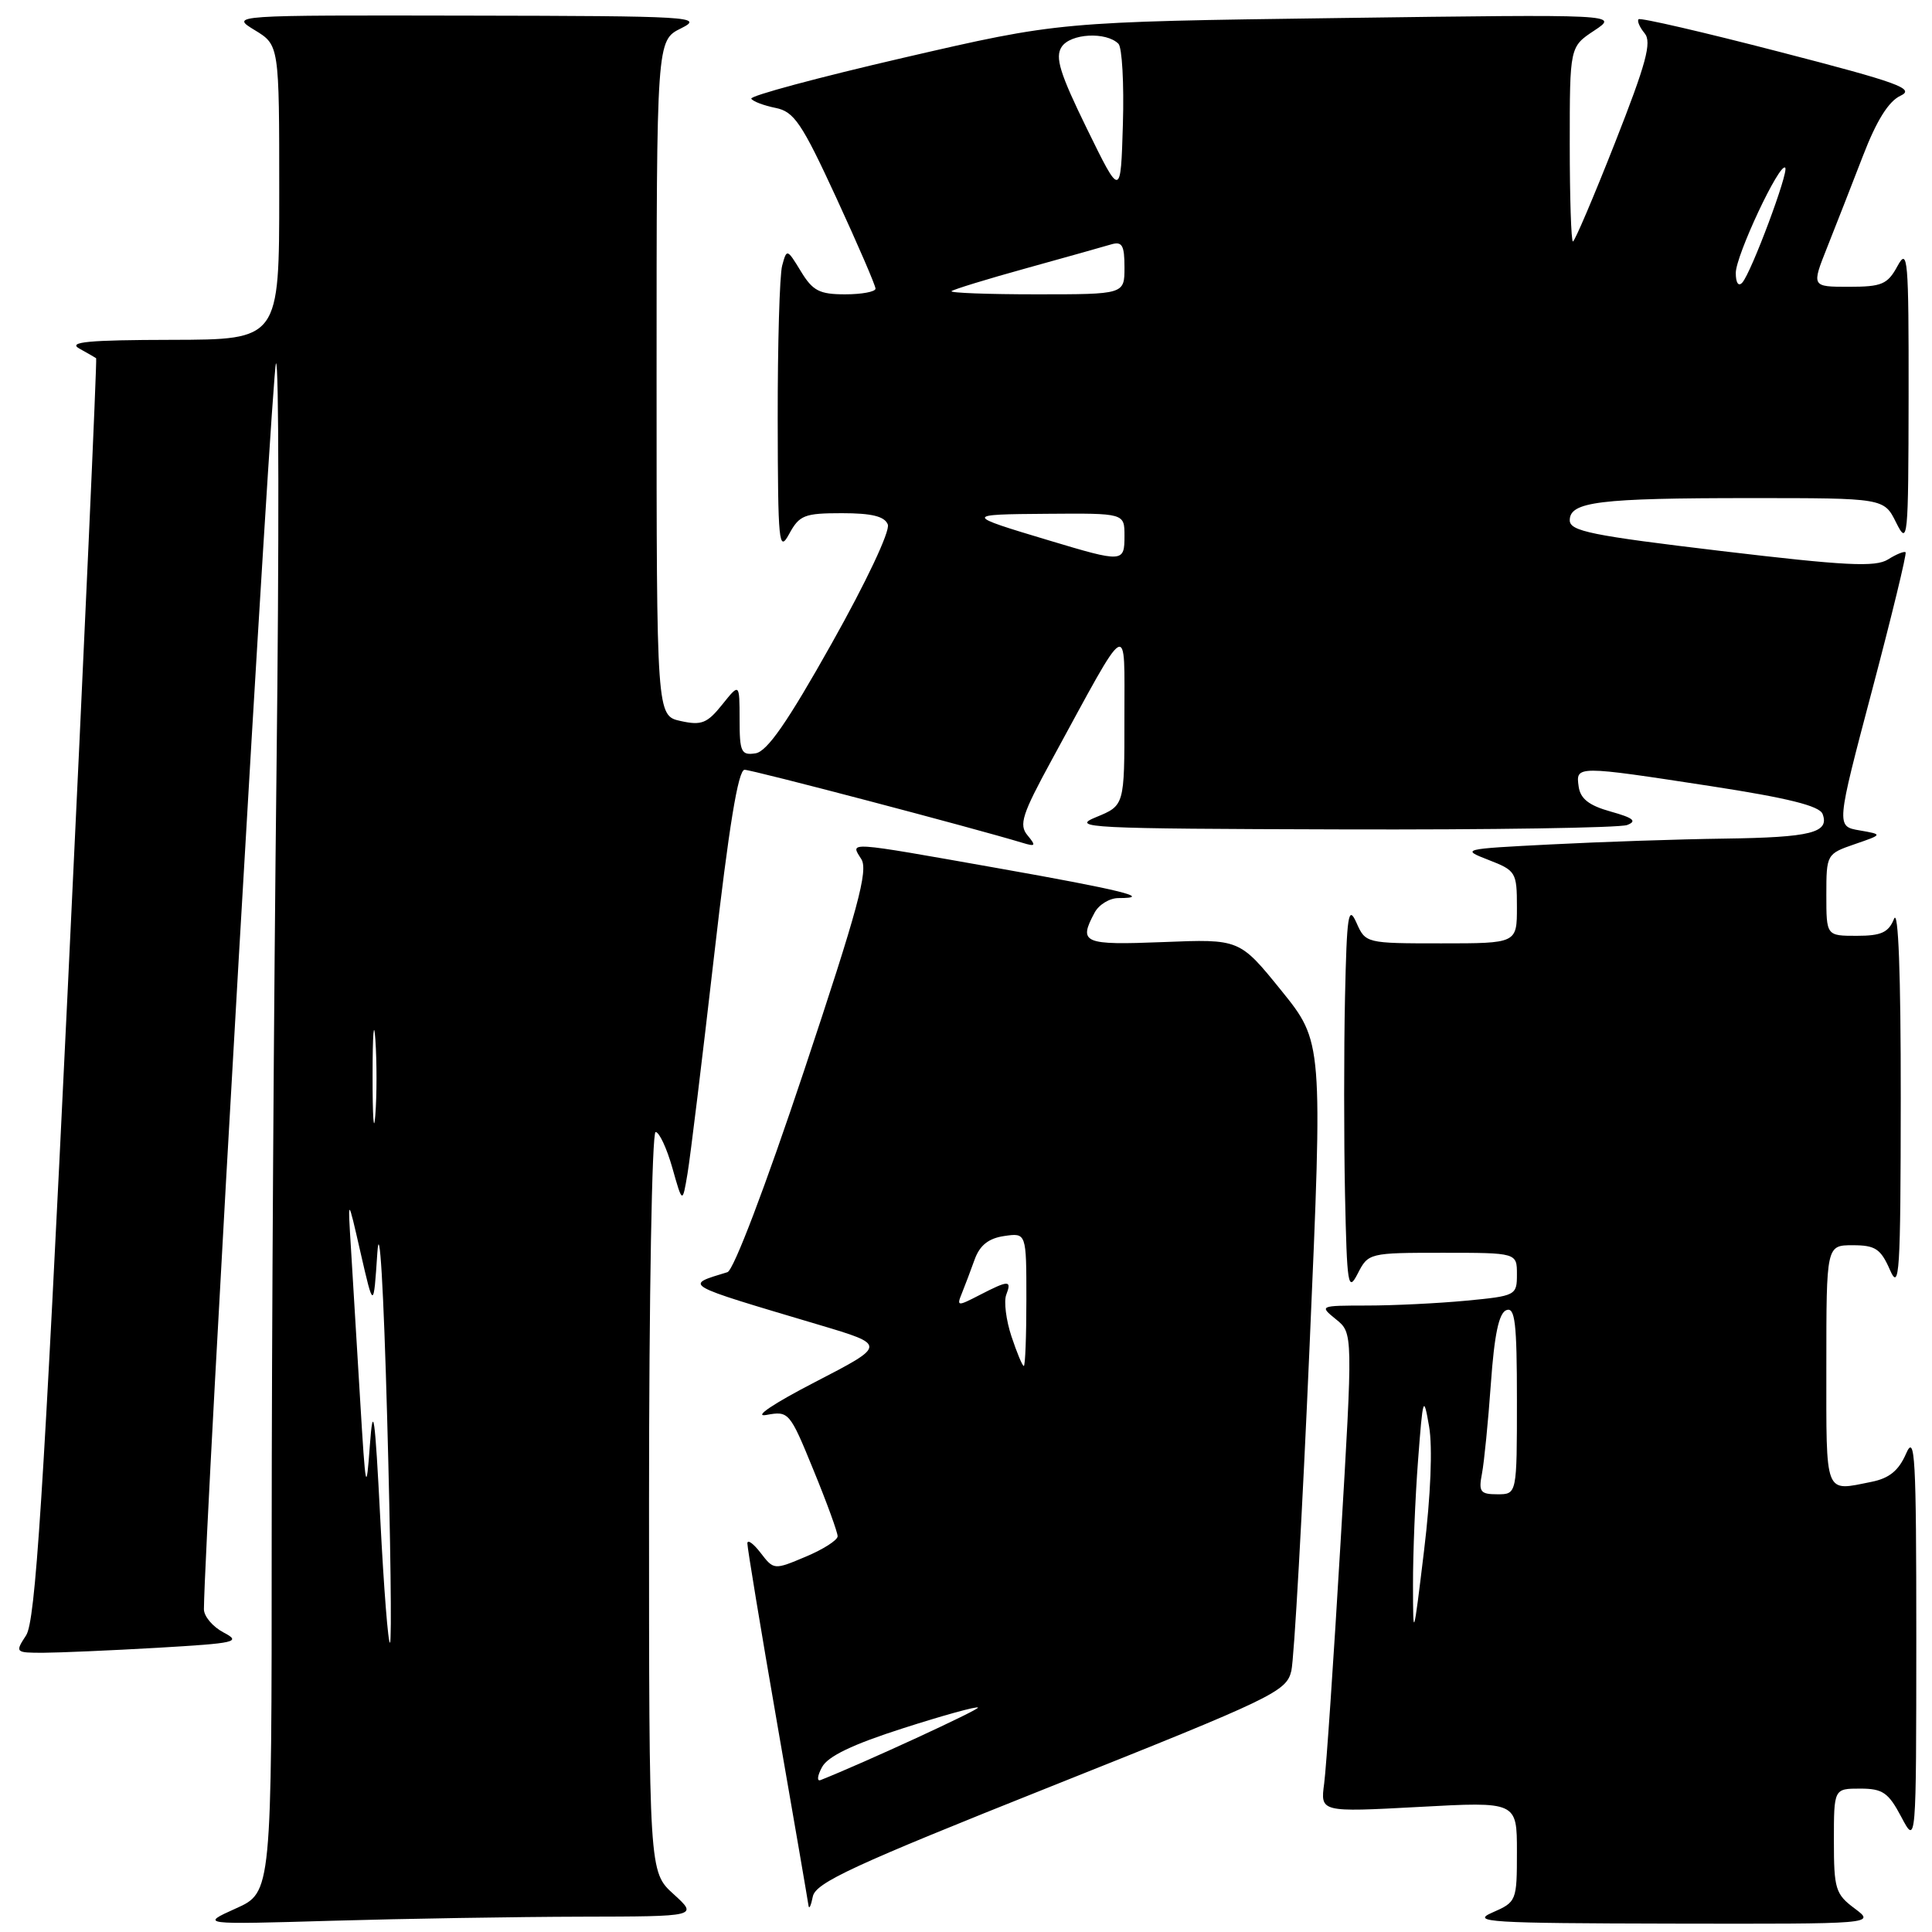 <?xml version="1.0" encoding="UTF-8" standalone="no"?>
<!DOCTYPE svg PUBLIC "-//W3C//DTD SVG 1.1//EN" "http://www.w3.org/Graphics/SVG/1.1/DTD/svg11.dtd" >
<svg xmlns="http://www.w3.org/2000/svg" xmlns:xlink="http://www.w3.org/1999/xlink" version="1.1" viewBox="0 0 256 256">
 <g >
 <path fill="currentColor"
d=" M 77.00 253.97 C 92.50 253.94 92.50 253.94 89.25 250.98 C 86.00 248.03 86.00 248.03 86.00 199.01 C 86.00 171.89 86.39 150.00 86.87 150.00 C 87.35 150.00 88.35 152.14 89.09 154.75 C 90.43 159.50 90.43 159.50 91.10 155.50 C 91.47 153.30 93.05 140.36 94.61 126.75 C 96.58 109.56 97.81 102.00 98.66 102.00 C 99.67 102.00 129.00 109.71 135.49 111.68 C 137.23 112.21 137.31 112.08 136.14 110.67 C 134.99 109.29 135.44 107.89 139.32 100.77 C 149.84 81.47 148.97 81.98 148.99 95.11 C 149.00 106.73 149.00 106.73 145.25 108.27 C 141.77 109.69 144.10 109.81 177.67 109.90 C 197.56 109.96 214.63 109.69 215.60 109.32 C 216.95 108.80 216.44 108.38 213.44 107.54 C 210.56 106.74 209.41 105.85 209.18 104.22 C 208.78 101.43 208.85 101.43 226.71 104.17 C 236.90 105.74 241.08 106.78 241.50 107.85 C 242.45 110.34 239.98 110.96 228.50 111.12 C 222.45 111.20 212.10 111.55 205.50 111.89 C 193.69 112.49 193.56 112.52 197.25 113.95 C 200.86 115.35 201.00 115.58 201.00 120.20 C 201.00 125.00 201.00 125.00 190.98 125.00 C 181.00 125.00 180.94 124.99 179.73 122.25 C 178.66 119.87 178.46 121.20 178.22 132.19 C 178.07 139.17 178.07 150.87 178.22 158.19 C 178.48 170.37 178.62 171.27 179.91 168.75 C 181.30 166.03 181.44 166.00 191.16 166.00 C 201.00 166.00 201.00 166.00 201.00 168.86 C 201.00 171.65 200.86 171.72 194.25 172.35 C 190.54 172.70 184.64 172.99 181.14 172.99 C 174.83 173.00 174.80 173.01 177.03 174.82 C 179.28 176.64 179.28 176.64 177.62 204.57 C 176.71 219.93 175.74 234.22 175.46 236.32 C 174.95 240.13 174.95 240.13 187.98 239.43 C 201.00 238.72 201.00 238.72 201.00 245.36 C 201.00 251.89 200.95 252.02 197.75 253.42 C 194.83 254.69 197.28 254.84 221.50 254.89 C 248.50 254.94 248.50 254.94 245.75 252.88 C 243.21 250.99 243.00 250.30 243.00 243.92 C 243.00 237.00 243.00 237.00 246.48 237.00 C 249.47 237.00 250.22 237.52 251.93 240.75 C 253.91 244.50 253.91 244.50 253.92 217.00 C 253.92 193.04 253.75 189.90 252.57 192.60 C 251.59 194.86 250.34 195.88 247.99 196.35 C 241.69 197.61 242.00 198.41 242.00 181.00 C 242.00 165.00 242.00 165.00 245.50 165.00 C 248.48 165.00 249.20 165.47 250.42 168.25 C 251.69 171.17 251.84 168.84 251.86 145.50 C 251.87 129.03 251.54 120.32 250.97 121.75 C 250.24 123.56 249.28 124.00 246.03 124.00 C 242.00 124.00 242.00 124.00 242.00 118.58 C 242.00 113.21 242.04 113.14 245.75 111.86 C 249.50 110.57 249.50 110.57 246.40 110.03 C 243.29 109.50 243.29 109.50 248.05 91.50 C 250.67 81.60 252.67 73.36 252.50 73.18 C 252.33 73.01 251.28 73.43 250.17 74.13 C 248.50 75.17 244.56 74.97 228.07 73.01 C 210.86 70.96 208.00 70.38 208.00 68.94 C 208.00 66.48 211.88 66.00 231.94 66.00 C 249.64 66.00 249.64 66.00 251.25 69.25 C 252.80 72.35 252.87 71.60 252.90 52.50 C 252.92 34.22 252.79 32.74 251.43 35.25 C 250.11 37.68 249.36 38.00 244.98 38.00 C 240.03 38.00 240.03 38.00 242.12 32.75 C 243.27 29.86 245.40 24.41 246.86 20.63 C 248.65 15.98 250.25 13.42 251.82 12.69 C 253.82 11.76 251.57 10.95 235.83 6.88 C 225.77 4.27 217.34 2.32 217.12 2.55 C 216.90 2.77 217.26 3.61 217.92 4.41 C 218.90 5.58 218.13 8.41 213.99 18.93 C 211.16 26.12 208.65 32.00 208.42 32.00 C 208.19 32.00 208.00 26.19 208.00 19.10 C 208.00 6.20 208.00 6.20 211.25 4.05 C 214.50 1.89 214.50 1.89 177.41 2.39 C 140.33 2.89 140.33 2.89 119.73 7.65 C 108.41 10.27 99.32 12.71 99.55 13.08 C 99.77 13.44 101.22 13.99 102.77 14.30 C 105.22 14.79 106.24 16.30 110.80 26.18 C 113.67 32.41 116.02 37.84 116.01 38.25 C 116.00 38.66 114.19 39.00 111.99 39.00 C 108.58 39.00 107.69 38.54 106.12 35.95 C 104.29 32.95 104.25 32.93 103.64 35.20 C 103.30 36.46 103.04 45.60 103.05 55.50 C 103.08 72.03 103.20 73.27 104.57 70.75 C 105.92 68.26 106.59 68.00 111.56 68.00 C 115.53 68.00 117.22 68.42 117.64 69.50 C 117.97 70.36 114.77 77.14 110.21 85.25 C 104.34 95.71 101.65 99.58 100.11 99.82 C 98.21 100.11 98.00 99.65 98.00 95.32 C 97.99 90.50 97.99 90.50 95.69 93.37 C 93.71 95.84 92.95 96.15 90.20 95.54 C 87.00 94.84 87.00 94.84 87.00 50.10 C 87.00 5.36 87.00 5.36 90.25 3.75 C 93.32 2.22 91.71 2.12 62.00 2.07 C 30.50 2.01 30.50 2.01 33.75 3.99 C 37.00 5.97 37.00 5.97 37.00 25.49 C 37.00 45.00 37.00 45.00 22.75 45.03 C 11.72 45.05 8.95 45.31 10.50 46.18 C 11.60 46.79 12.61 47.37 12.74 47.47 C 12.87 47.56 11.18 85.16 8.98 131.02 C 5.73 198.76 4.69 214.82 3.46 216.69 C 1.98 218.96 2.02 219.00 5.73 219.00 C 7.80 218.99 14.62 218.70 20.87 218.34 C 31.31 217.73 32.02 217.57 29.62 216.31 C 28.18 215.55 27.01 214.16 27.02 213.22 C 27.12 202.80 36.05 48.63 36.57 48.15 C 36.96 47.79 36.99 71.99 36.64 101.91 C 36.29 131.84 36.00 177.57 36.00 203.54 C 36.00 250.75 36.00 250.75 31.25 252.88 C 26.50 255.02 26.50 255.02 44.00 254.51 C 53.62 254.23 68.47 253.99 77.00 253.97 Z  M 139.27 236.71 C 168.84 224.92 170.46 224.14 171.11 221.39 C 171.48 219.80 172.57 200.40 173.53 178.28 C 175.28 138.06 175.28 138.06 169.77 131.24 C 164.25 124.42 164.25 124.42 154.13 124.83 C 143.52 125.25 142.87 124.97 145.04 120.93 C 145.60 119.87 147.03 119.00 148.20 119.00 C 152.90 119.00 148.62 117.94 132.23 115.04 C 111.84 111.43 112.66 111.49 114.13 113.84 C 115.07 115.34 113.68 120.45 106.53 141.91 C 101.41 157.26 97.21 168.32 96.39 168.57 C 90.62 170.34 90.16 170.08 108.50 175.54 C 117.50 178.22 117.50 178.22 108.00 183.13 C 102.43 186.01 99.76 187.81 101.54 187.49 C 104.52 186.94 104.64 187.08 107.79 194.79 C 109.56 199.10 111.00 203.06 110.99 203.57 C 110.98 204.08 109.08 205.30 106.76 206.27 C 102.57 208.04 102.53 208.03 100.79 205.77 C 99.83 204.52 99.04 203.95 99.03 204.50 C 99.02 205.05 100.80 215.85 103.00 228.50 C 105.20 241.15 107.06 251.95 107.13 252.50 C 107.21 253.05 107.46 252.52 107.70 251.31 C 108.06 249.47 113.01 247.18 139.27 236.71 Z  M 50.39 201.29 C 49.68 187.43 49.44 185.72 49.01 191.50 C 48.53 198.03 48.45 197.62 47.72 185.50 C 47.29 178.35 46.75 169.35 46.51 165.50 C 46.07 158.50 46.07 158.50 47.78 166.00 C 49.50 173.50 49.50 173.50 50.00 166.00 C 50.29 161.59 50.83 170.60 51.30 187.86 C 51.75 204.01 51.92 217.42 51.68 217.66 C 51.44 217.89 50.86 210.53 50.39 201.29 Z  M 187.23 210.00 C 187.22 205.88 187.52 198.45 187.90 193.50 C 188.54 185.05 188.63 184.77 189.36 189.00 C 189.84 191.75 189.58 198.17 188.69 205.50 C 187.28 217.18 187.24 217.30 187.23 210.00 Z  M 196.37 195.25 C 196.66 193.74 197.19 188.37 197.55 183.32 C 198.01 176.84 198.61 173.98 199.60 173.60 C 200.75 173.16 201.00 175.26 201.00 185.53 C 201.00 198.00 201.00 198.00 198.42 198.00 C 196.15 198.00 195.90 197.68 196.37 195.25 Z  M 49.37 142.50 C 49.37 137.00 49.54 134.88 49.74 137.78 C 49.94 140.69 49.94 145.19 49.73 147.78 C 49.53 150.38 49.36 148.00 49.37 142.50 Z  M 139.00 71.61 C 127.72 68.23 127.72 68.16 138.75 68.08 C 149.00 68.00 149.00 68.00 149.00 71.00 C 149.00 74.55 148.82 74.56 139.00 71.61 Z  M 126.08 38.58 C 126.31 38.36 130.78 36.98 136.00 35.54 C 141.22 34.09 146.29 32.67 147.25 32.38 C 148.69 31.96 149.00 32.50 149.00 35.43 C 149.00 39.00 149.00 39.00 137.33 39.00 C 130.92 39.00 125.85 38.81 126.08 38.58 Z  M 230.00 36.17 C 230.00 33.86 235.81 21.48 236.55 22.22 C 237.06 22.73 232.06 36.12 230.86 37.45 C 230.35 38.01 230.00 37.48 230.00 36.17 Z  M 144.03 17.07 C 140.44 9.73 139.77 7.59 140.67 6.22 C 141.83 4.43 146.57 4.17 148.20 5.80 C 148.68 6.28 148.95 11.07 148.79 16.44 C 148.50 26.20 148.50 26.20 144.03 17.07 Z  M 108.92 234.16 C 109.68 232.72 112.98 231.14 119.64 229.01 C 124.93 227.31 129.41 226.07 129.59 226.26 C 129.84 226.51 114.50 233.58 108.73 235.87 C 108.22 236.07 108.30 235.30 108.92 234.16 Z  M 134.02 177.07 C 133.31 174.92 133.00 172.44 133.33 171.57 C 134.09 169.60 133.66 169.61 129.80 171.60 C 126.86 173.12 126.74 173.11 127.46 171.35 C 127.87 170.33 128.64 168.31 129.16 166.85 C 129.84 165.00 131.00 164.08 133.06 163.78 C 136.00 163.35 136.00 163.35 136.00 172.17 C 136.00 177.03 135.85 181.00 135.66 181.00 C 135.47 181.00 134.74 179.23 134.02 177.07 Z "/>
</g>
</svg>